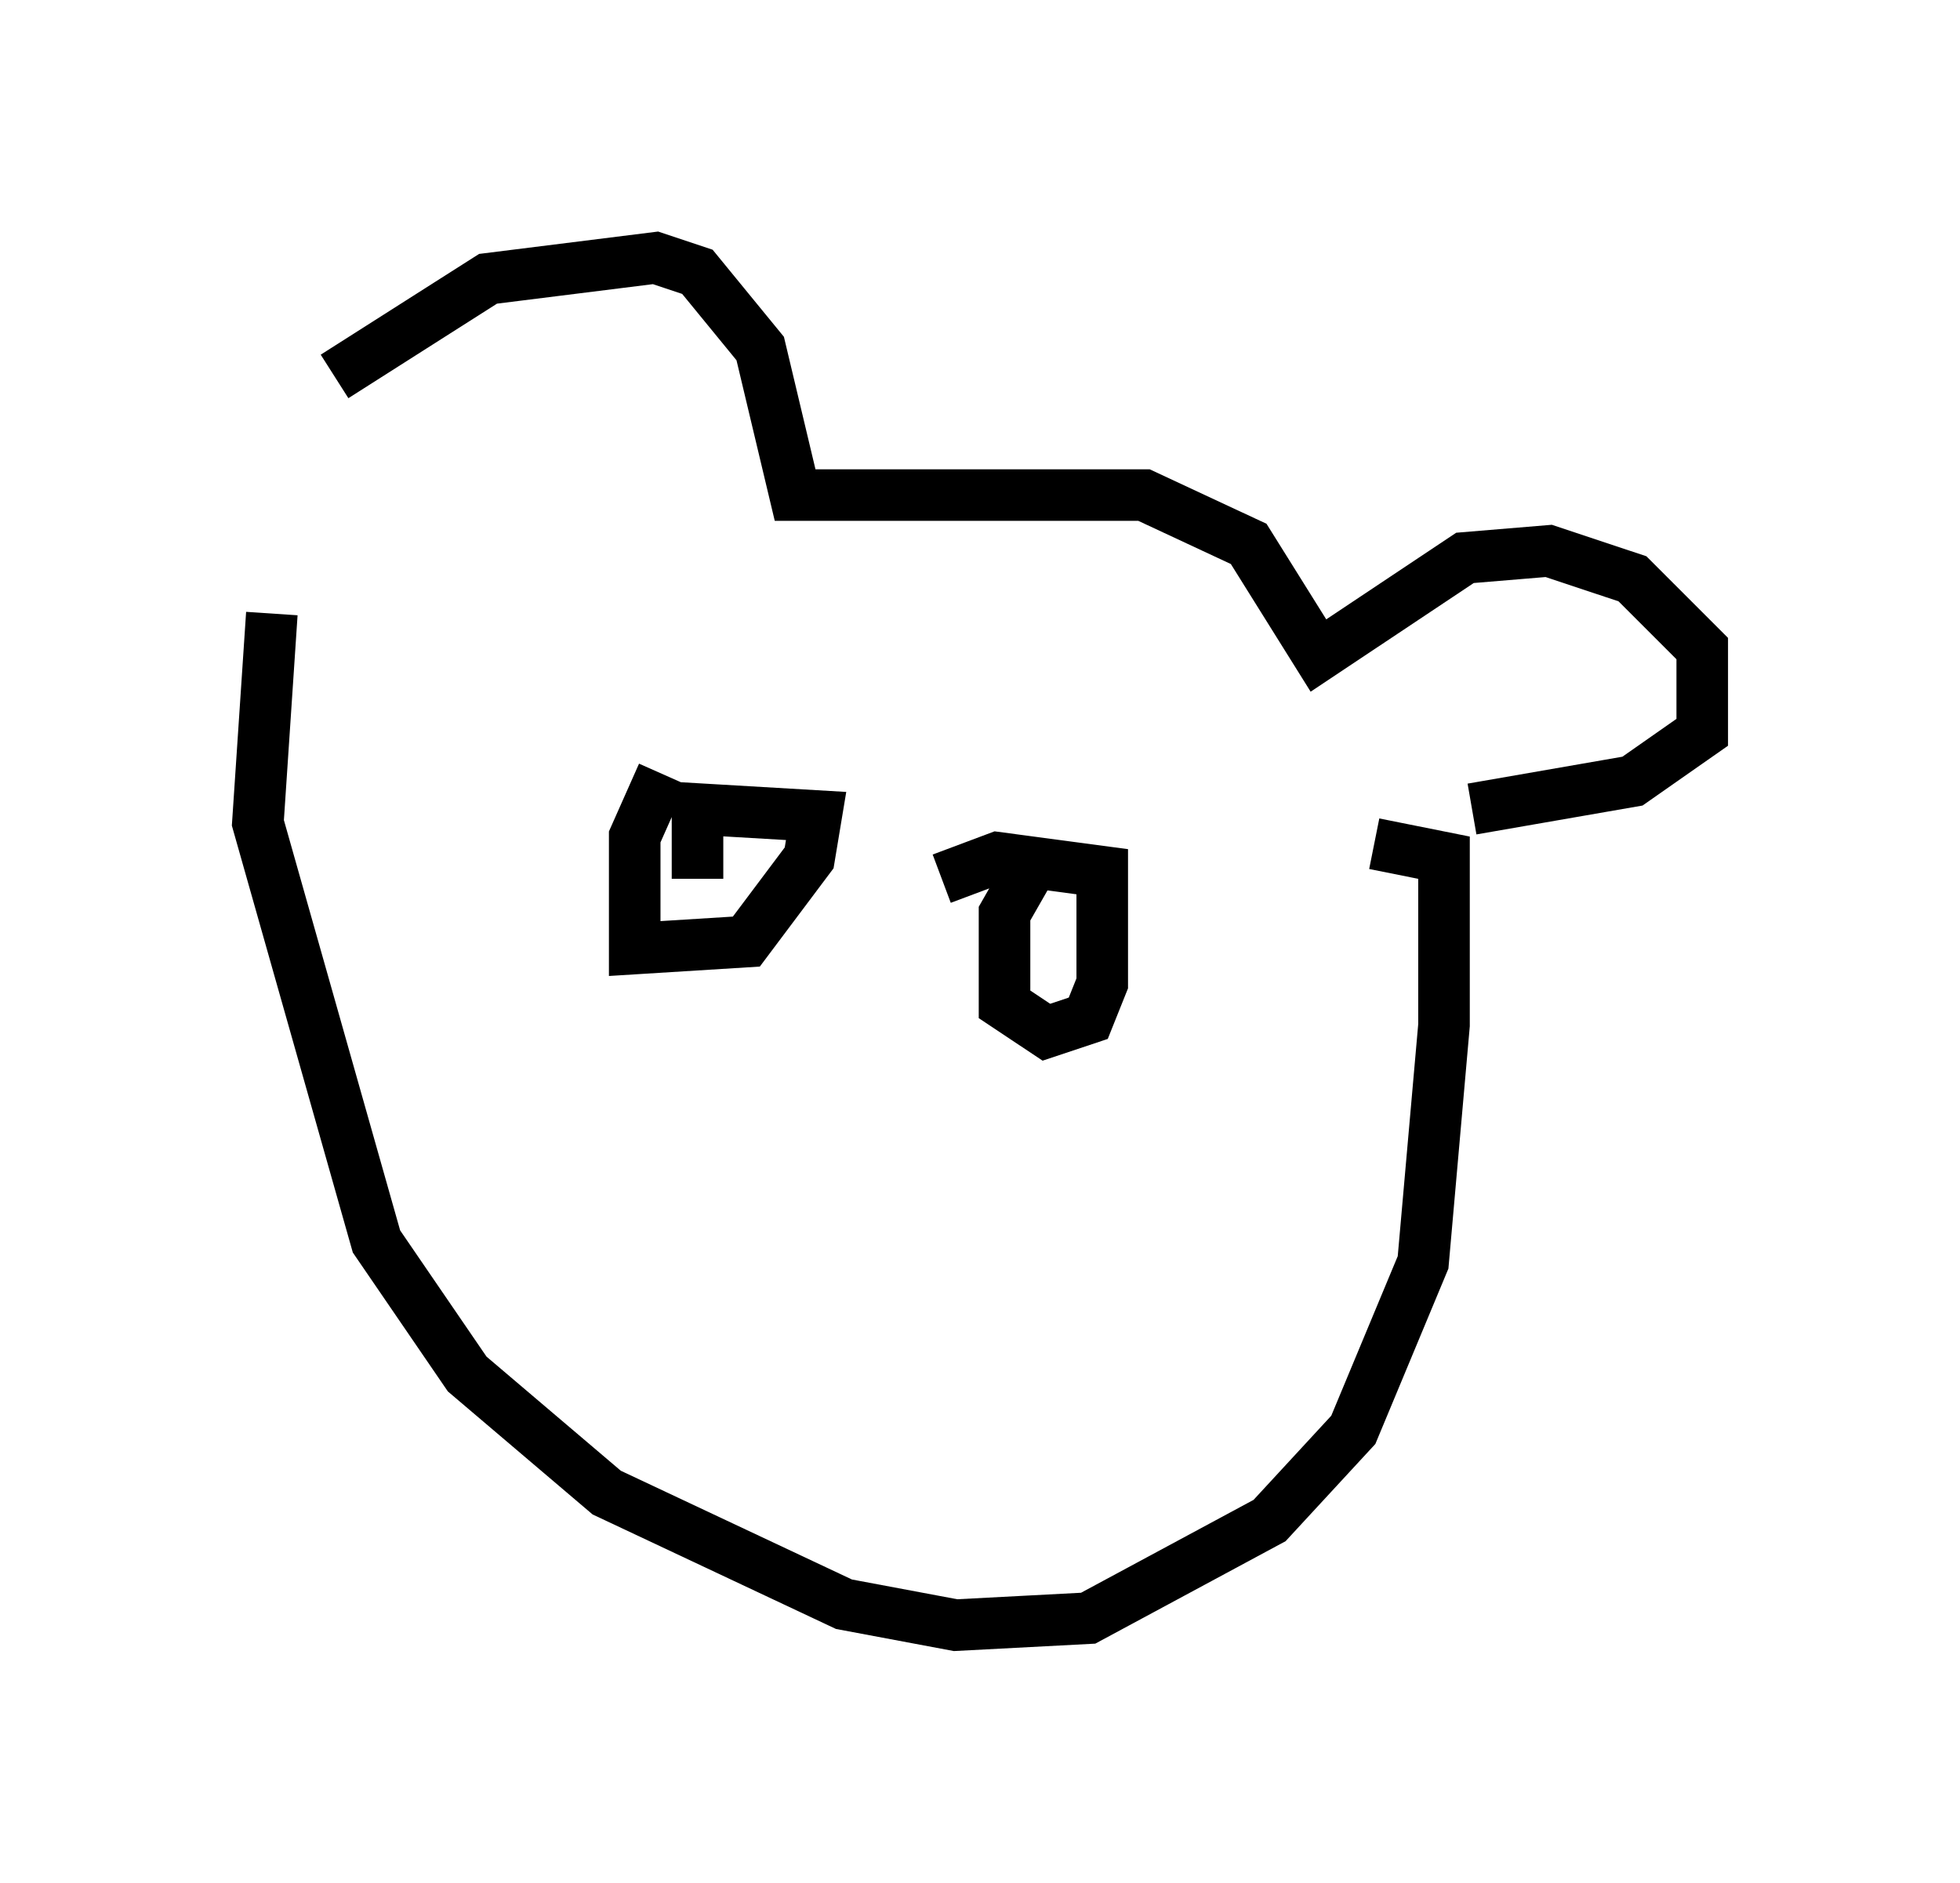 <?xml version="1.0" encoding="utf-8" ?>
<svg baseProfile="full" height="36.522" version="1.1" width="38.011" xmlns="http://www.w3.org/2000/svg" xmlns:ev="http://www.w3.org/2001/xml-events" xmlns:xlink="http://www.w3.org/1999/xlink"><defs /><rect fill="white" height="36.522" width="38.011" x="0" y="0" /><path d="M6.353, 11.631 m0.135, -4.33 l2.977, -1.894 3.248, -0.406 l0.812, 0.271 1.218, 1.488 l0.677, 2.842 6.766, 0.0 l2.03, 0.947 1.353, 2.165 l2.842, -1.894 1.624, -0.135 l1.624, 0.541 1.353, 1.353 l0.0, 1.624 -1.353, 0.947 l-3.112, 0.541 m-15.697, -0.677 l-0.541, 1.218 0.0, 2.165 l2.165, -0.135 1.218, -1.624 l0.135, -0.812 -2.3, -0.135 l0.0, 1.353 m6.495, -0.271 l-0.541, 0.947 0.0, 1.759 l0.812, 0.541 0.812, -0.271 l0.271, -0.677 0.0, -2.165 l-2.03, -0.271 -1.083, 0.406 m1.353, 0.541 l0.0, 0.0 m-6.766, 0.677 l0.0, 0.0 m-7.578, -6.36 l-0.271, 4.059 2.3, 8.119 l1.759, 2.571 2.706, 2.3 l4.601, 2.165 2.165, 0.406 l2.571, -0.135 3.518, -1.894 l1.624, -1.759 1.353, -3.248 l0.406, -4.601 0.0, -3.248 l-1.353, -0.271 " fill="none" stroke="black" stroke-width="1" /></svg>
